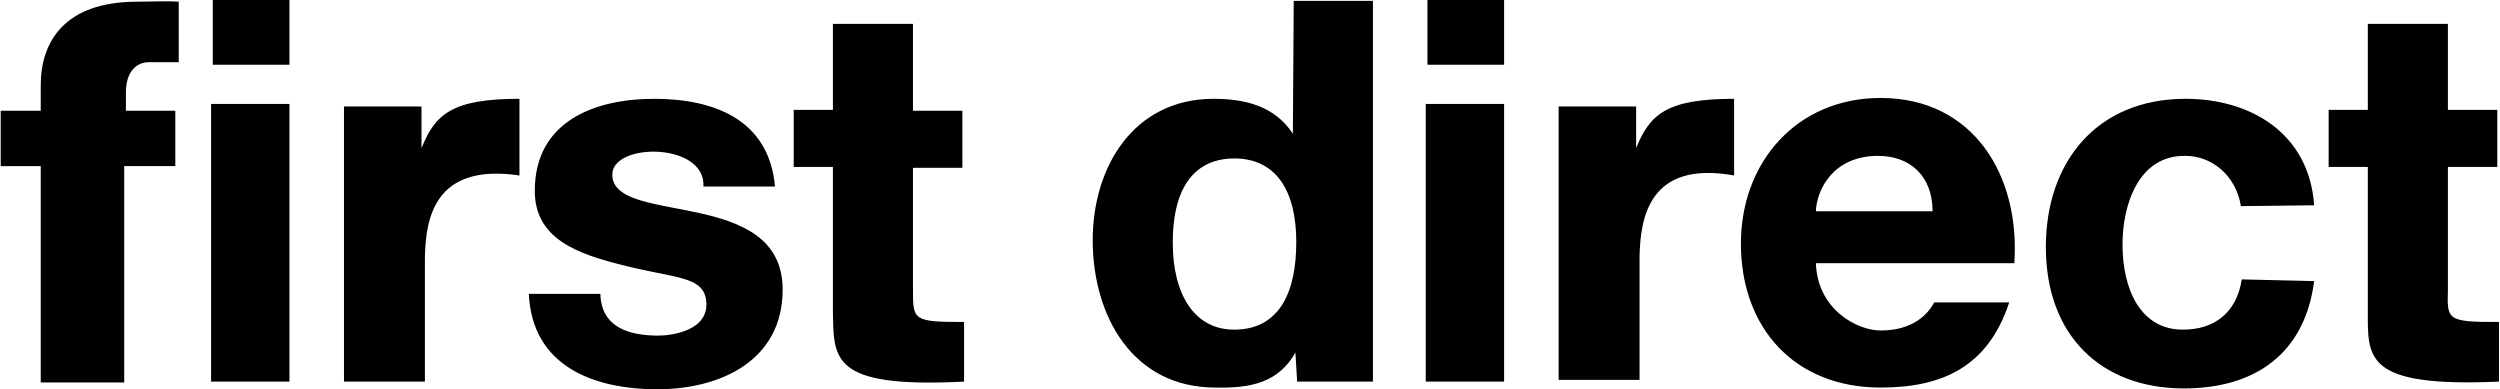 <svg version="1.1" id="Layer_1" xmlns="http://www.w3.org/2000/svg" x="0" y="0" width="293.5" height="45.675" style="enable-background:new 0 0 293.5 45.675" xml:space="preserve"><style>.st0{fill:#000}</style><path class="st0" d="M17.483 7.3h3.5V.2c-1.5-.1-3.4 0-4.9 0-8.5 0-11.3 4.7-11.3 9.8v3h-4.7v6.5h4.7v25.4h9.8V19.5h6V13h-5.8v-2.4c.1-2.4 1.4-3.3 2.7-3.3M24.783 12.2h9.2v32.6h-9.2zM24.983 0h9v7.6h-9zM60.983 20.6v-9c-7.9 0-9.9 1.8-11.5 5.8v-4.9h-9.1v32.3h9.5V30.2c.1-4.4 1-11.1 11.1-9.6M71.883 20.5c0-3.8 11-3.8 10.7 1.4h8.4c-.7-7.9-7.2-10.3-14.2-10.3-6.9 0-14 2.6-14 10.8 0 5.7 5.1 7.4 10.2 8.7 6.3 1.6 9.4 1.3 9.9 4 .6 3.8-4.2 4.3-5.6 4.3-3.5 0-6.7-1-6.8-4.9h-8.4c.4 8.5 7.6 11.2 15.1 11.2 7.3 0 14.7-3.3 14.7-11.7 0-12.2-20-7.4-20-13.5M113.183 44.8v-7c-6 0-6-.2-6-3.8V19.7h5.8V13h-5.8V2.8h-9.4v10.1h-4.6v6.7h4.6v16.8c.1 5.7-.4 9.2 15.4 8.4M137.683 28.5c0-8.3 4.1-9.9 7.2-9.9 5 0 7.3 3.9 7.3 9.8 0 5.8-1.9 10.3-7.3 10.3-4.7 0-7.2-4.2-7.2-10.2m14.4 12.9.2 3.4h8.9V.1h-9.3l-.1 15.6c-2.1-3.2-5.5-4.1-9.3-4.1-9.4 0-14.2 8-14.2 16.6 0 8.9 4.7 17.3 14.4 17.3 4.2.1 7.4-.6 9.4-4.1M167.383 12.2h9.2v32.6h-9.2zM167.583 0h9v7.6h-9zM203.583 20.6v-9c-7.9 0-9.9 1.8-11.5 5.8v-4.9h-9.1v32.1h9.5V30.1c.1-4.5 1.1-11.3 11.1-9.5M213.183 24.8c.1-2.5 2-6.5 7.3-6.5 3.8 0 6.4 2.4 6.4 6.5m9 10.7h-8.8c-.7 1.3-2.4 3.3-6.3 3.3-2.7 0-7.4-2.4-7.6-7.9h23.3c.7-10.3-4.8-19.4-15.7-19.4-9.8 0-16.4 7.5-16.4 17.1 0 9.9 6.3 16.9 16.4 16.9 7.2 0 12.6-2.4 15.1-10M249.183 28.7c0-4.7 1.9-10.5 7.4-10.4 3 0 5.9 2.2 6.5 5.9l8.6-.1c-.6-8.5-7.5-12.5-15.1-12.5-10.4 0-16.4 7.4-16.4 17.4 0 10.4 6.5 16.6 16.2 16.6 8.4 0 14.2-4.1 15.3-12.6l-8.5-.2c-.6 3.9-3.2 5.9-6.9 5.9-5.1 0-7.1-4.9-7.1-10M287.383 34V19.6h5.8v-6.7h-5.8V2.8h-9.4v10.1h-4.6v6.7h4.6v16.8c0 5.6-.5 9.1 15.4 8.4v-7c-6.1 0-6.1-.2-6-3.8"/></svg>
